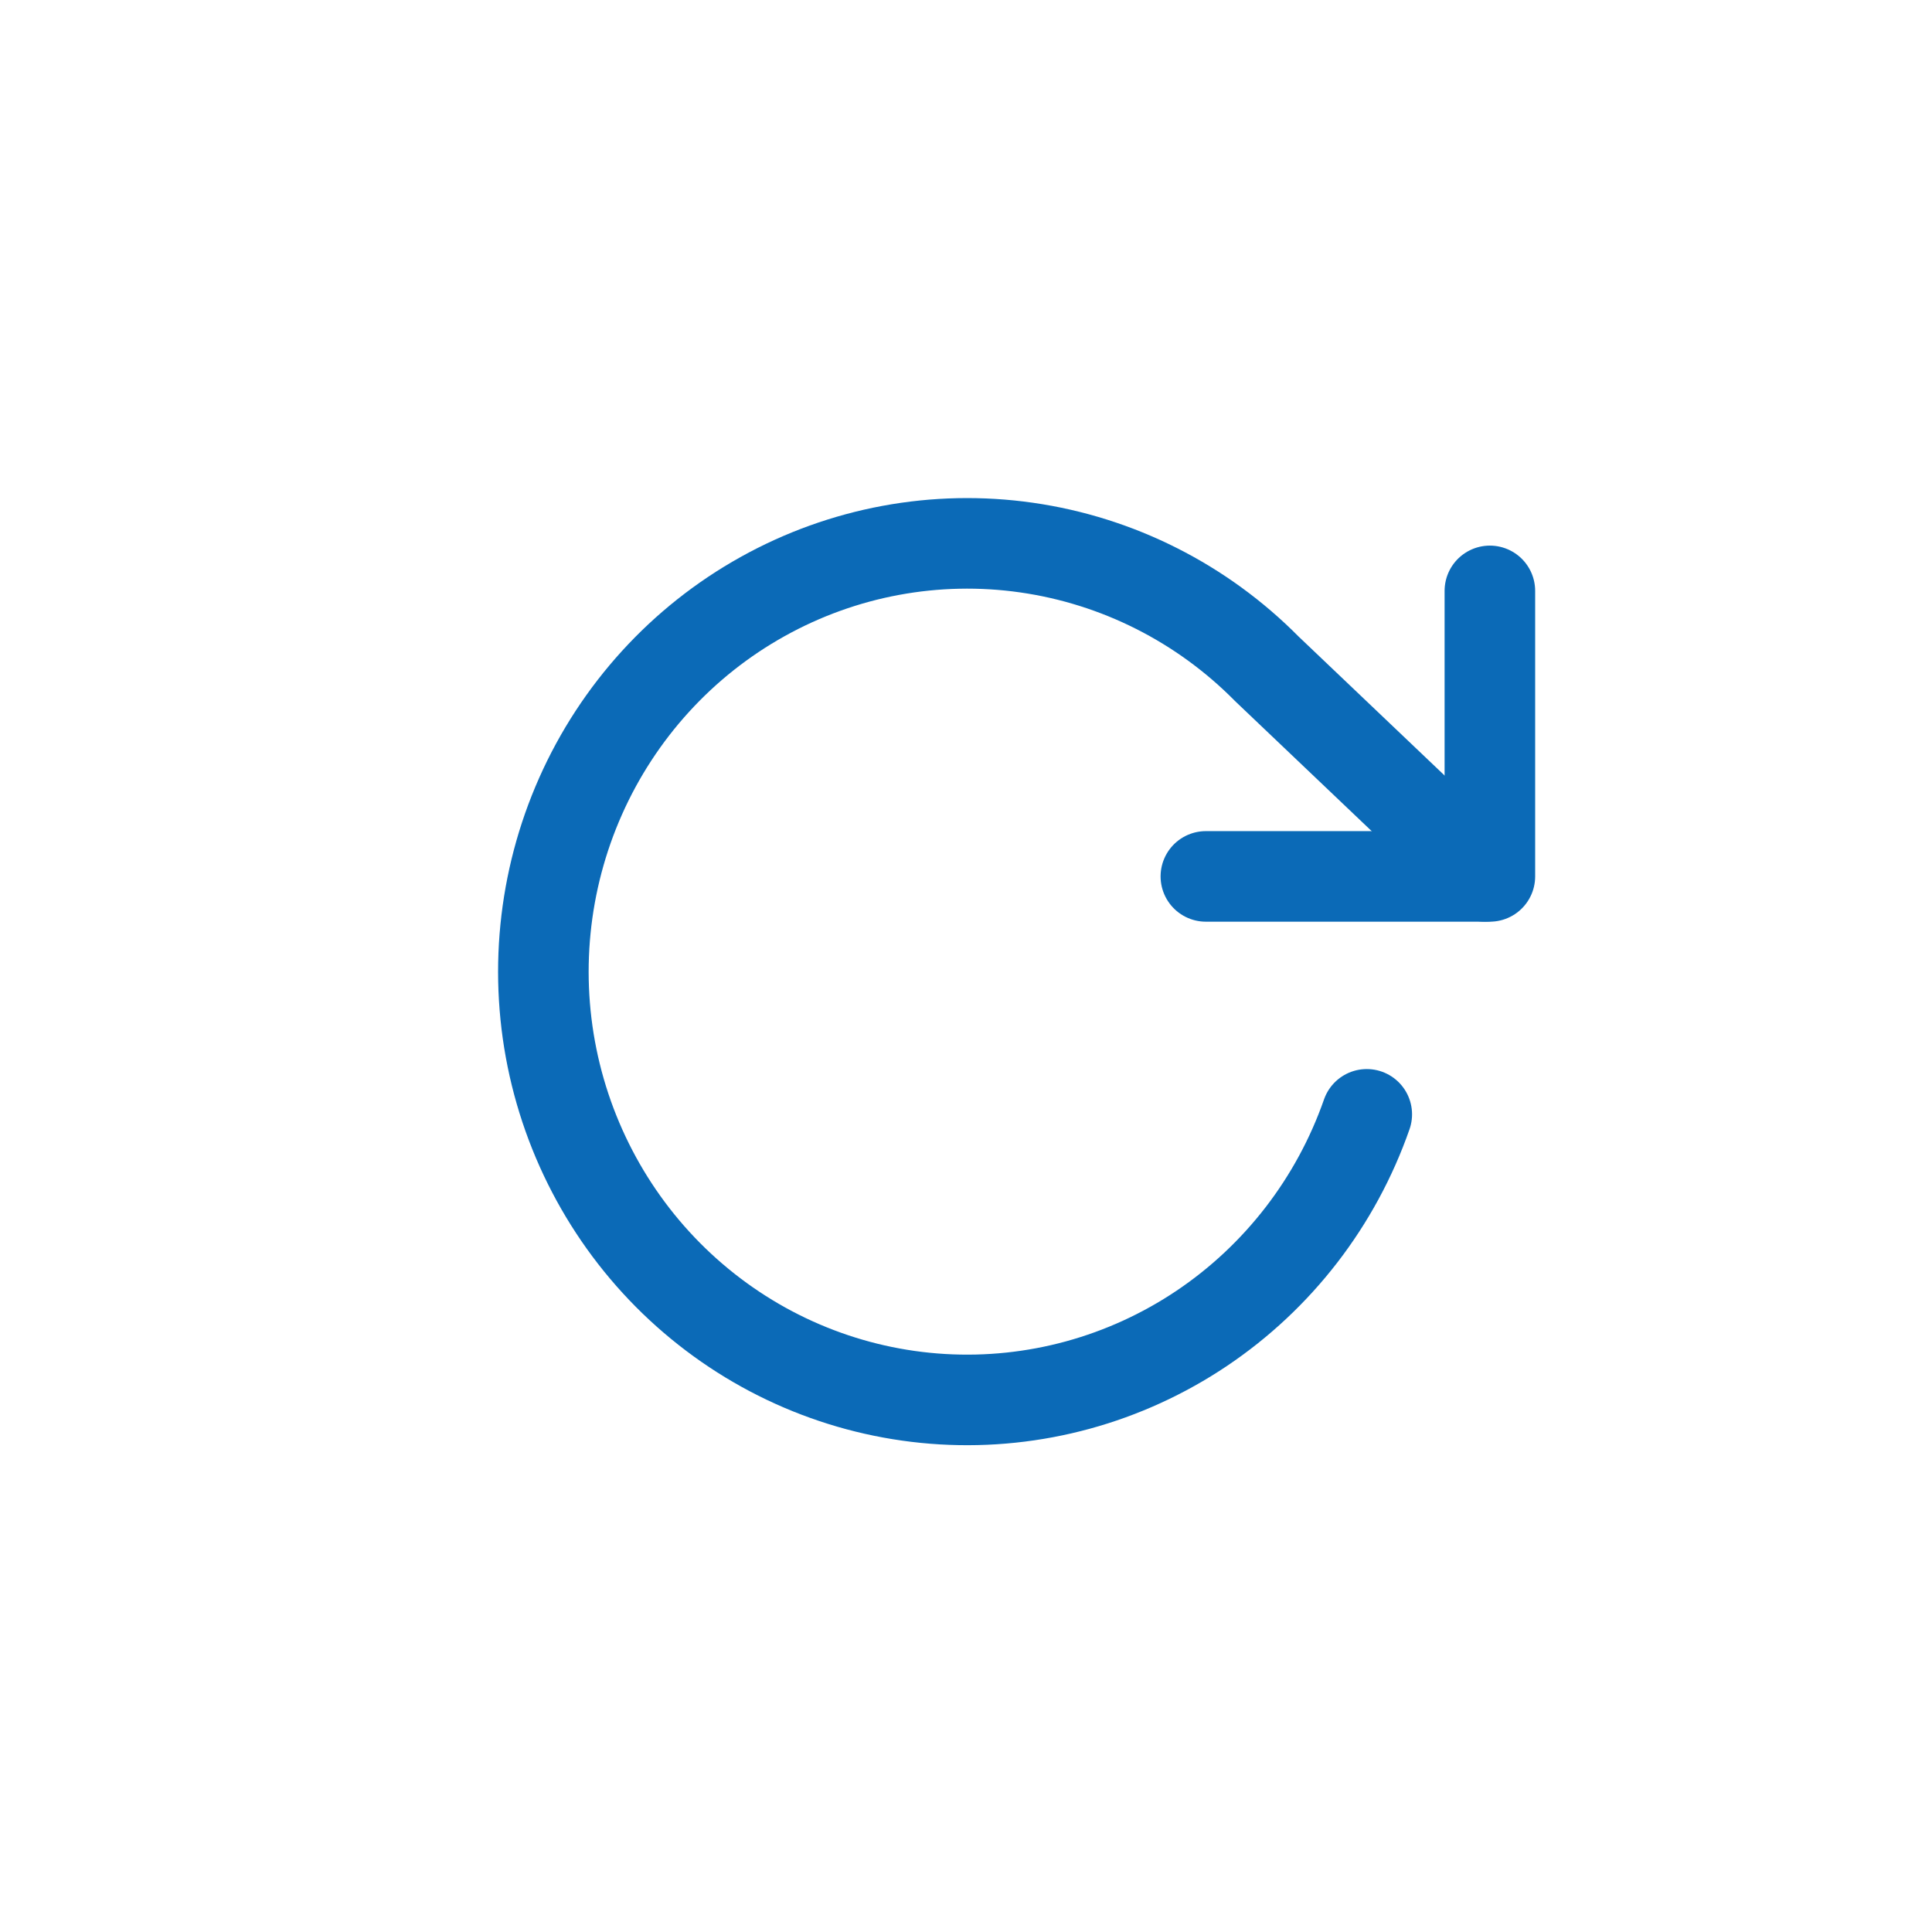 <svg width="32" height="32" viewBox="0 0 32 32" fill="none" xmlns="http://www.w3.org/2000/svg" class="svg__icon-renew">
<path d="M24.677 9.787V14.516H19.973" stroke="#0B6AB7" stroke-width="1.5" stroke-linecap="round" stroke-linejoin="round" class="svg__stroke--primary-blue-03"/>
<path d="M22.638 18.457C22.131 19.907 21.171 21.151 19.904 22.002C18.636 22.853 17.129 23.265 15.609 23.175C14.09 23.085 12.641 22.499 11.48 21.504C10.319 20.51 9.51 19.161 9.173 17.661C8.837 16.161 8.993 14.591 9.616 13.188C10.239 11.785 11.297 10.624 12.63 9.882C13.963 9.139 15.498 8.854 17.005 9.07C18.512 9.286 19.909 9.991 20.984 11.079L24.595 14.516" stroke="#0B6AB7" stroke-width="1.5" stroke-linecap="round" stroke-linejoin="round" class="svg__stroke--primary-blue-03"/>
</svg>
